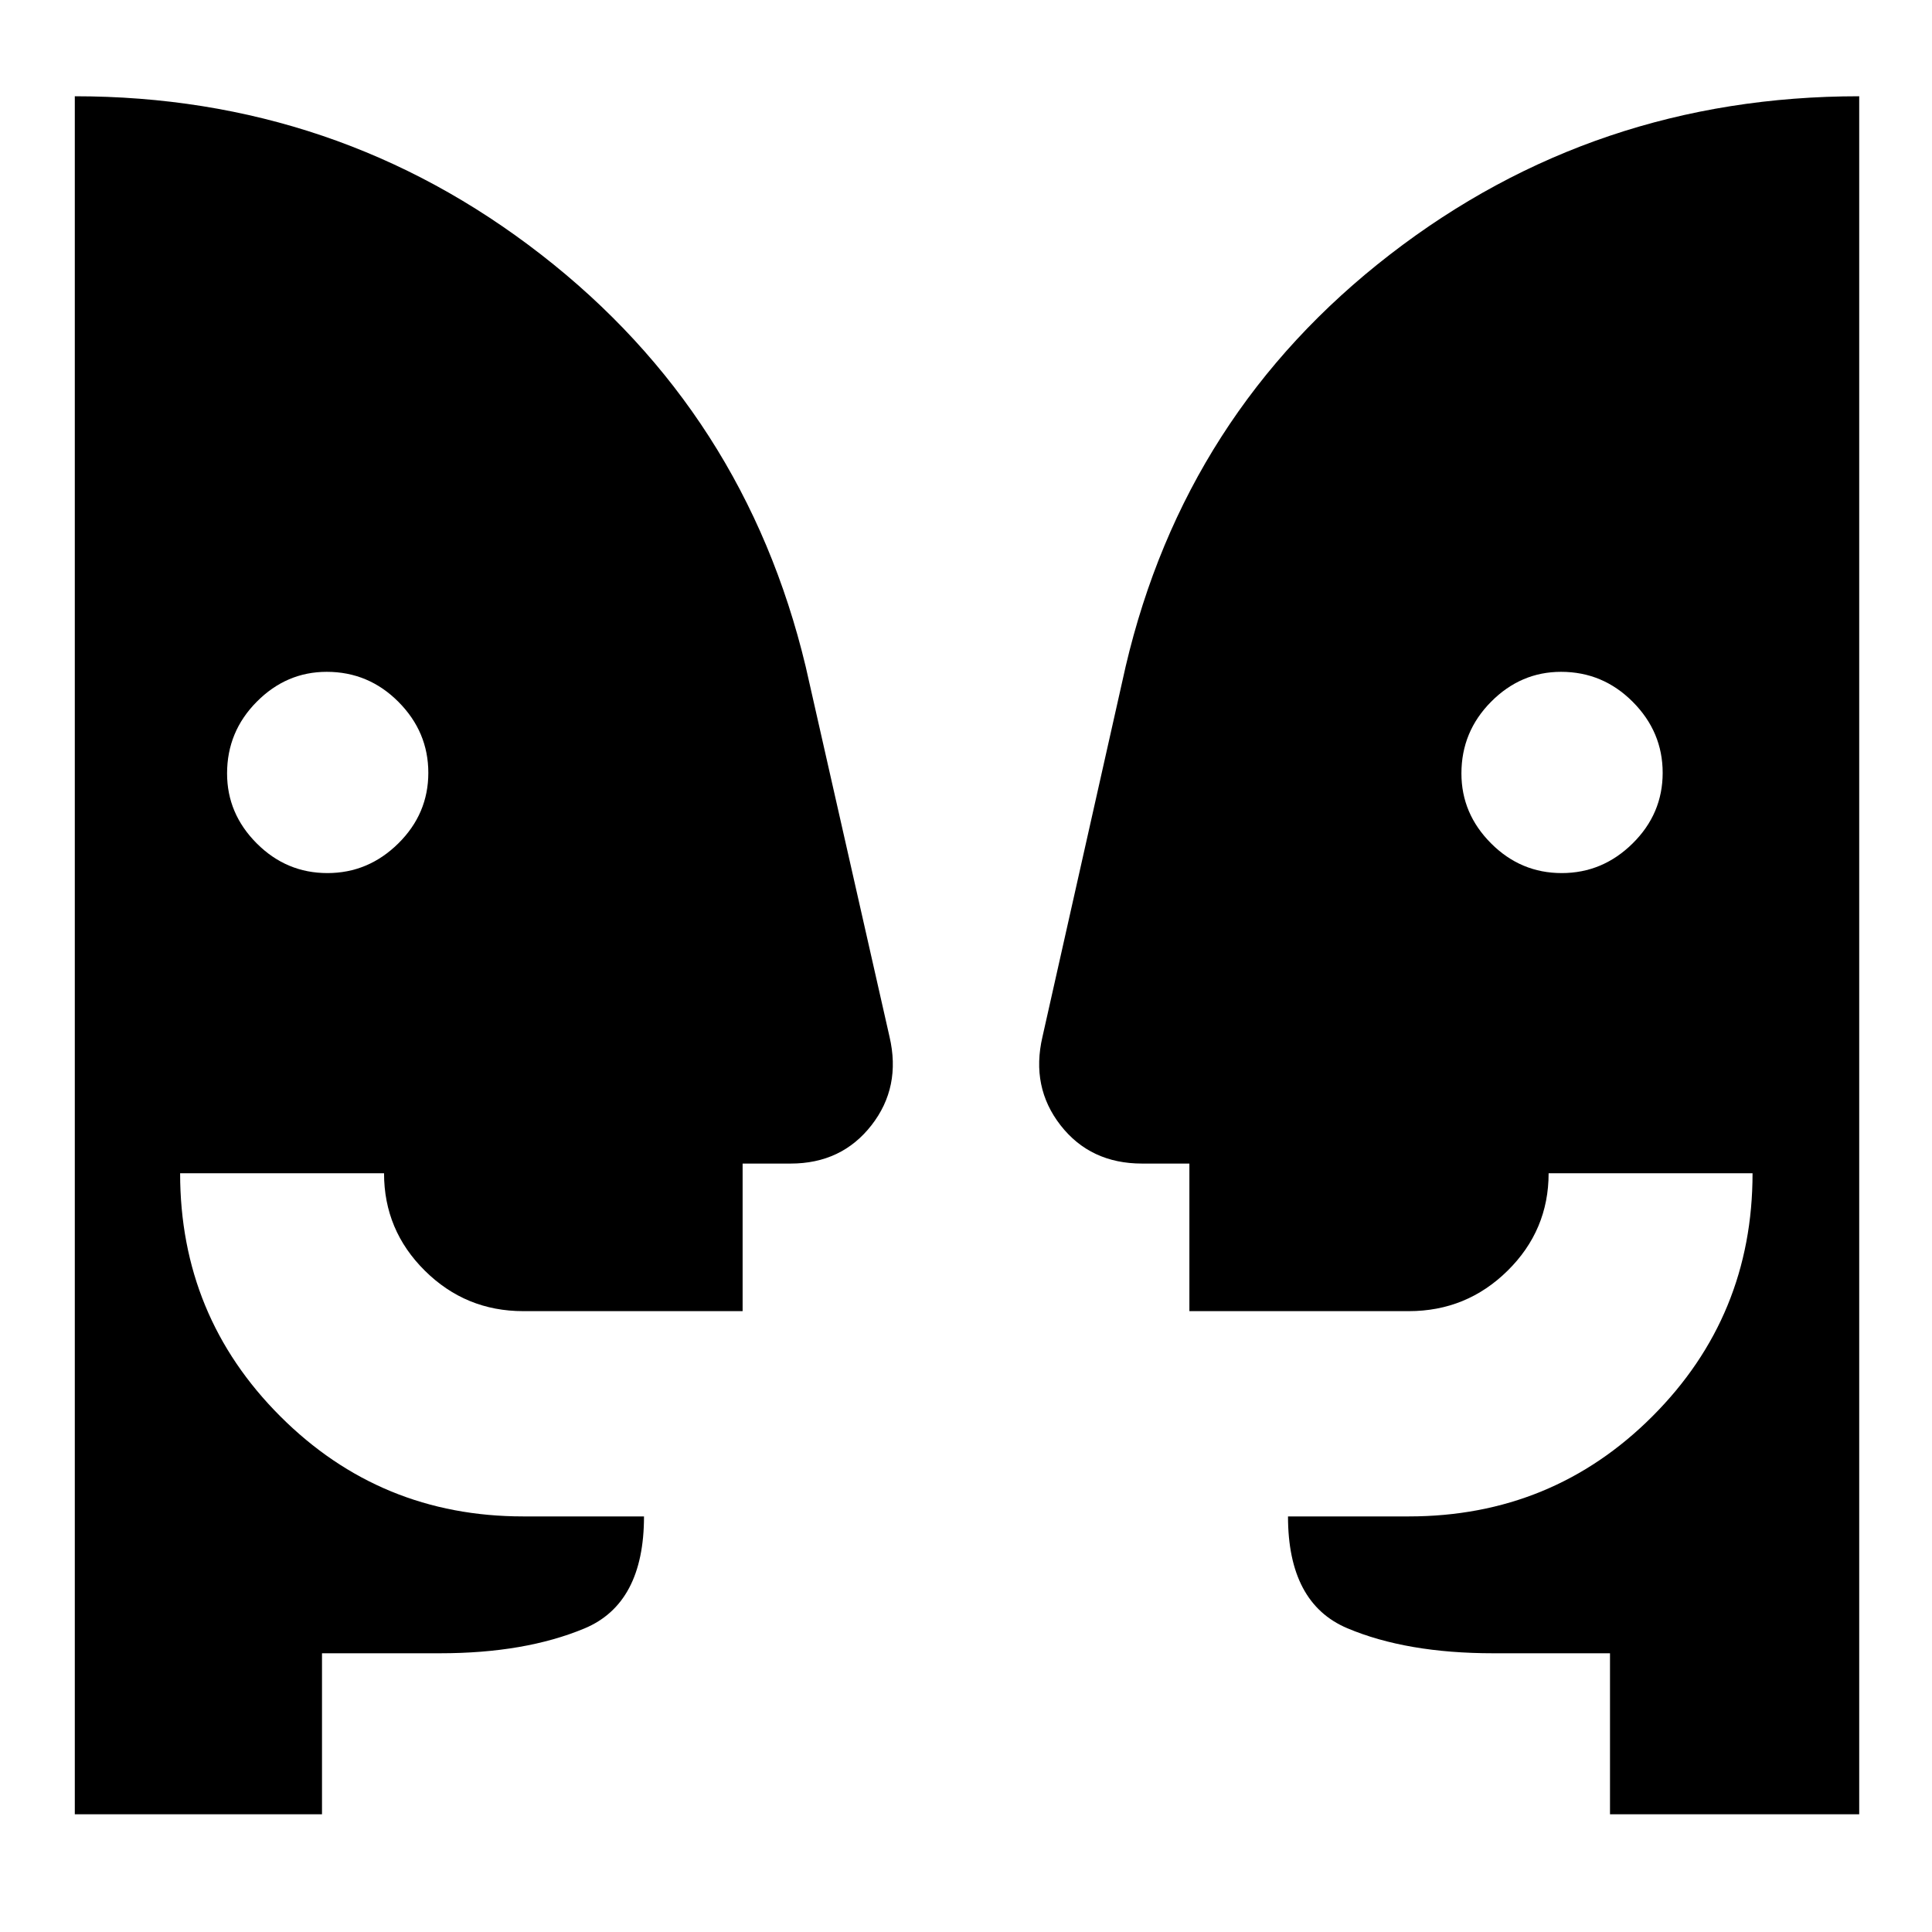 <svg xmlns="http://www.w3.org/2000/svg" height="40" viewBox="0 -960 960 960" width="40"><path d="M162.66-526.17q20.34 0 35.26-14.74 14.91-14.73 14.91-35.08 0-20.34-14.85-35.26-14.85-14.92-35.63-14.92-20.02 0-34.77 14.86-14.75 14.85-14.75 35.63 0 20.01 14.74 34.76 14.74 14.75 35.09 14.75Zm613.33 0q20.34 0 35.26-14.74 14.92-14.73 14.92-35.08 0-20.34-14.86-35.26-14.85-14.92-35.63-14.92-20.01 0-34.76 14.86-14.75 14.85-14.75 35.63 0 20.01 14.74 34.76 14.73 14.75 35.08 14.75ZM800-58.5v-80h-58q-43.1 0-72.55-12.45Q640-163.4 640-206.5h60q71.38 0 121.11-49.77 49.72-49.76 49.72-120.73H769.5q0 28.3-20.38 48.4-20.38 20.1-49.12 20.1H591v-73.33h-23.5q-25.67 0-40.5-19-14.83-19-9-44l41.33-184q29.52-125.97 131.28-204.65 101.77-78.69 233.22-78.69V-58.5H800Zm-640 0H37.17v-853.67q130.45 0 231.72 78.69 101.26 78.68 131.44 204.65l41.67 184q5.83 25-9 44t-40.17 19H369v73.33H260q-28.6 0-48.88-20.09-20.29-20.08-20.29-48.41H89.5q0 71 49.77 120.75Q189.03-206.5 260-206.5h60q0 43.33-29.6 55.67-29.61 12.33-71.73 12.33H160v80Z"/></svg>